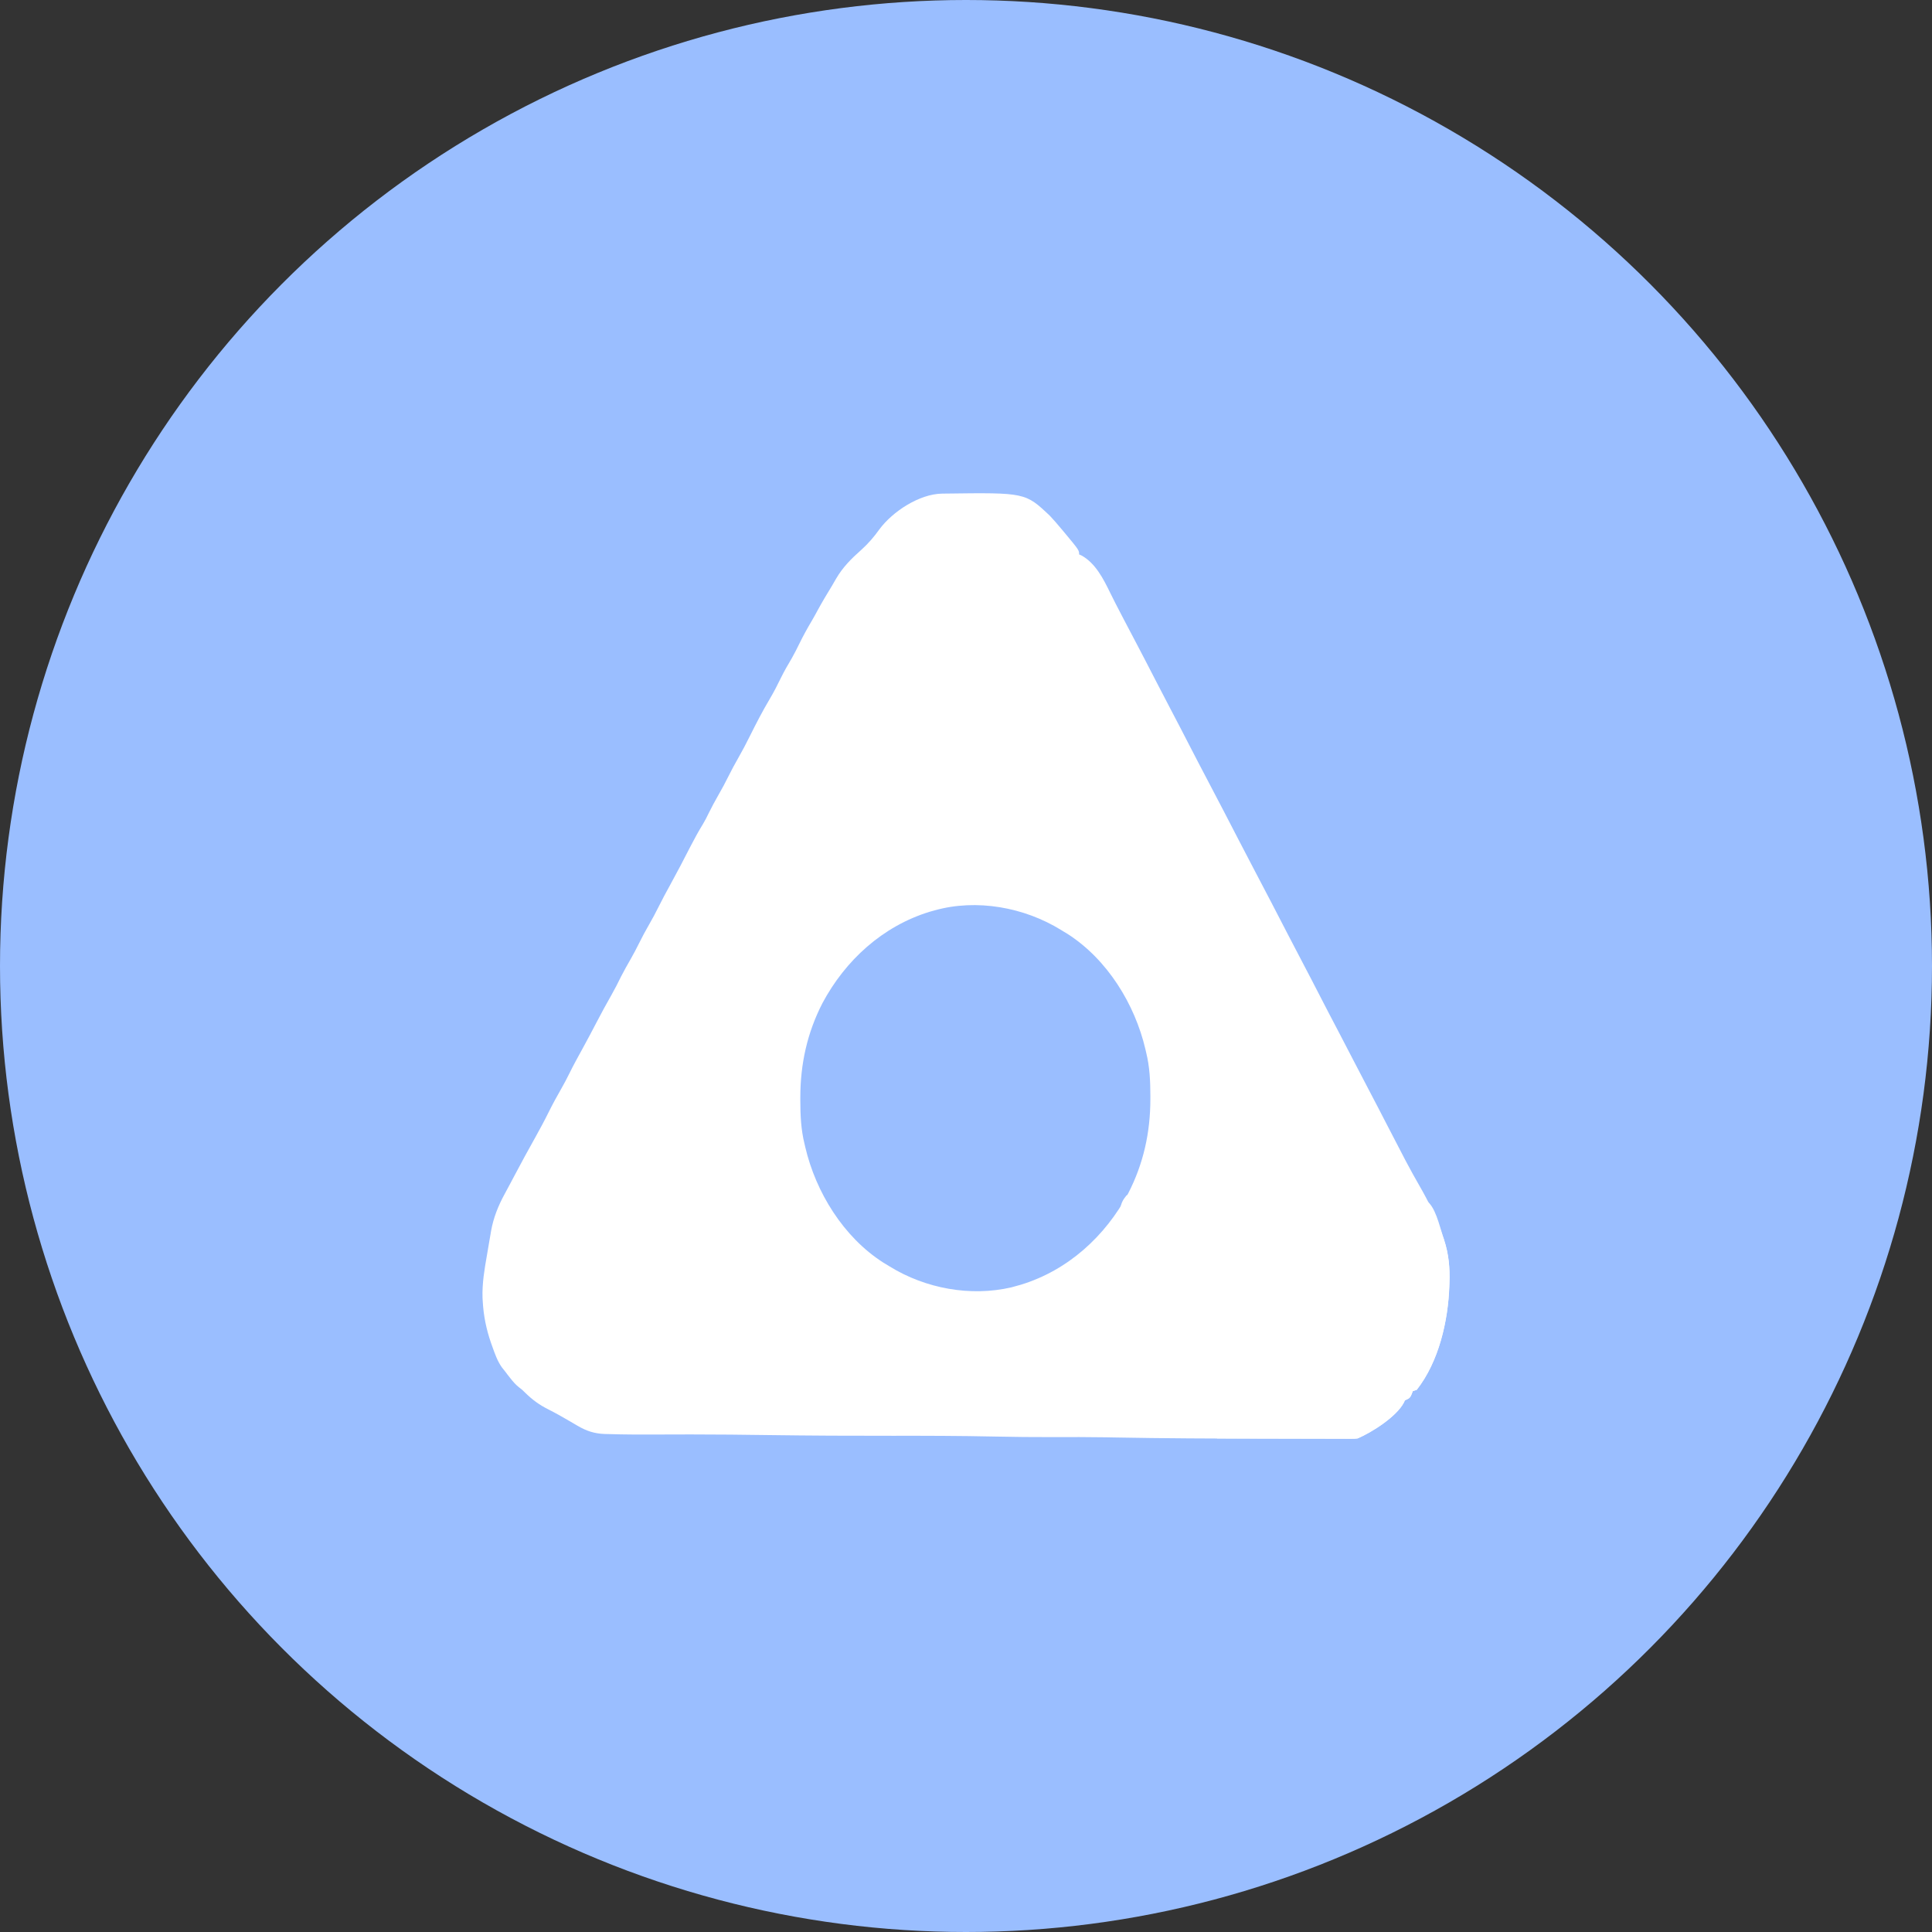 <?xml version="1.0" encoding="UTF-8"?>
<svg version="1.1" viewBox="0 0 1024 1024" xmlns="http://www.w3.org/2000/svg">
 <rect x="0" y="0" width="1024" height="1024" fill="#333333" stroke="none"/>
 <circle cx="512" cy="512" r="512" style="fill:#9abeff"/>
 <g transform="translate(-570.19 120.02)">
  <path class="accent-color" d="m1069.5 141.62c0.534-9e-3 1.067-0.017 1.617-0.026 42.504-0.554 42.504-0.554 55.536 11.775 2.005 2.105 3.883 4.311 5.744 6.543 0.579 0.685 1.158 1.369 1.754 2.075 7.993 9.61 7.993 9.61 7.993 11.849 0.606 0.267 0.606 0.267 1.224 0.538 7.43 4.065 11.664 12.452 15.21 19.744 1.963 4.024 4.035 7.991 6.105 11.96 0.59 1.133 0.59 1.133 1.192 2.288 2.513 4.82 5.045 9.63 7.584 14.436 3.074 5.834 6.087 11.699 9.107 17.561 2.749 5.335 5.505 10.666 8.312 15.971 3.059 5.78 6.056 11.592 9.05 17.405 3.589 6.966 7.199 13.919 10.859 20.848 5.398 10.223 10.707 20.493 16.013 30.764 2.942 5.695 5.903 11.38 8.895 17.05 5.681 10.765 11.282 21.571 16.867 32.386 2.611 5.054 5.232 10.101 7.891 15.13 3.324 6.284 6.576 12.605 9.832 18.925 3.023 5.868 6.064 11.726 9.15 17.56 2.887 5.467 5.718 10.962 8.554 16.455 2.637 5.106 5.282 10.207 7.97 15.287 3.073 5.809 6.084 11.65 9.094 17.492 3.159 6.13 6.32 12.259 9.529 18.362 0.26 0.495 0.52 0.99 0.787 1.5 2.329 4.415 4.744 8.779 7.235 13.104 4.918 8.546 9.099 17.072 12.254 26.428 0.202 0.598 0.404 1.197 0.612 1.813 2.569 7.886 3.213 15.022 2.912 23.293-0.017 0.508-0.034 1.016-0.051 1.54-0.648 18.48-5.54 39.995-17.267 54.939-0.689 0.23-1.379 0.459-2.089 0.696-0.215 0.56-0.431 1.12-0.653 1.697-0.892 2.152-1.498 2.226-3.525 3.176-0.192 0.41-0.384 0.82-0.582 1.243-3.906 7.433-16.938 15.762-24.481 18.947-1.667 0.173-1.667 0.173-3.558 0.172-1.08 4e-3 -1.08 4e-3 -2.183 9e-3 -1.182-6e-3 -1.182-6e-3 -2.388-0.012-0.835 9.5e-4 -1.67 3e-3 -2.531 4e-3 -2.302 2e-3 -4.604-2e-3 -6.906-9e-3 -2.443-7e-3 -4.885-4e-3 -7.328-4e-3 -4.7-1.9e-4 -9.4-9e-3 -14.1-0.019-3.782-9e-3 -7.563-0.014-11.345-0.018-26.085-0.025-52.164-0.135-78.245-0.62-0.838-0.015-1.675-0.031-2.539-0.047-0.806-0.015-1.612-0.03-2.443-0.045-9.292-0.162-18.582-0.13-27.875-0.1-10.403 0.03-20.794-0.084-31.195-0.305-17.986-0.382-35.96-0.431-53.949-0.399-21.759 0.039-43.509-0.078-65.266-0.373-13.731-0.186-27.459-0.354-41.191-0.344-0.84 5.2e-4 -0.84 5.2e-4 -1.698 9.5e-4 -5.284 4e-3 -10.567 0.016-15.85 0.04-8.853 0.039-17.702 0.048-26.552-0.237-0.667-0.016-1.335-0.031-2.022-0.047-5.395-0.214-9.585-1.603-14.27-4.356-0.588-0.342-1.177-0.683-1.783-1.035-0.915-0.539-0.915-0.539-1.848-1.089-3.949-2.305-7.889-4.57-11.978-6.617-4.68-2.352-8.336-5.039-12.089-8.71-1.616-1.625-1.616-1.625-3.427-2.989-1.77-1.451-3.08-2.944-4.487-4.745-0.668-0.847-0.668-0.847-1.349-1.711-0.474-0.627-0.948-1.255-1.436-1.901-0.565-0.712-1.131-1.423-1.713-2.157-2.34-3.312-3.633-7.013-4.988-10.81-0.273-0.765-0.546-1.531-0.828-2.319-2.423-7.085-3.89-14.135-4.306-21.612-0.043-0.716-0.086-1.432-0.13-2.17-0.234-7.696 1.024-15.063 2.356-22.62 0.385-2.191 0.752-4.385 1.118-6.58 0.244-1.419 0.488-2.837 0.734-4.256 0.107-0.643 0.215-1.287 0.326-1.95 1.262-7.042 3.796-13.342 7.213-19.6 0.619-1.154 1.238-2.308 1.857-3.462 0.309-0.572 0.618-1.144 0.937-1.733 0.845-1.57 1.679-3.145 2.506-4.723 3.52-6.713 7.172-13.347 10.867-19.965 2.519-4.512 4.958-9.037 7.242-13.673 2.053-4.146 4.273-8.168 6.564-12.186 1.487-2.62 2.905-5.252 4.228-7.96 2.276-4.647 4.782-9.162 7.272-13.696 2.474-4.516 4.887-9.06 7.261-13.629 2.52-4.85 5.125-9.637 7.833-14.384 1.857-3.271 3.546-6.603 5.199-9.982 1.591-3.12 3.333-6.149 5.066-9.192 1.548-2.731 3.017-5.479 4.397-8.3 1.625-3.321 3.393-6.535 5.221-9.747 1.779-3.127 3.511-6.252 5.091-9.486 1.901-3.881 3.965-7.659 6.048-11.444 3.743-6.802 7.334-13.675 10.863-20.59 2.1-4.092 4.297-8.075 6.697-12 1.054-1.754 1.968-3.55 2.847-5.397 1.669-3.409 3.473-6.712 5.352-10.008 1.829-3.211 3.597-6.425 5.221-9.747 1.625-3.321 3.393-6.535 5.221-9.747 2.172-3.818 4.22-7.666 6.157-11.61 3.346-6.715 6.796-13.404 10.639-19.85 2.145-3.6 4-7.304 5.845-11.063 1.747-3.535 3.684-6.916 5.708-10.301 1.445-2.536 2.74-5.126 4.025-7.745 2.014-4.101 4.173-8.062 6.516-11.988 1.095-1.857 2.127-3.735 3.144-5.635 2.409-4.448 5.001-8.775 7.646-13.085 0.755-1.25 1.479-2.513 2.199-3.784 3.558-6.105 8.035-10.566 13.309-15.237 3.642-3.267 6.781-6.897 9.611-10.883 7.053-9.529 21.251-18.769 33.222-18.945zm-3.938 220.88c-0.855 0.237-1.71 0.474-2.592 0.718-24.902 7.622-44.699 25.678-56.846 48.407-8.116 15.784-11.734 32.278-11.748 49.995-4.7e-4 0.53-6.7e-4 1.061-9.5e-4 1.608 0.011 7.914 0.346 15.49 2.264 23.194 0.116 0.501 0.232 1.002 0.351 1.518 5.602 23.985 20.242 47.683 41.217 61.154 0.757 0.455 1.513 0.91 2.292 1.379 0.422 0.261 0.844 0.523 1.279 0.792 18.901 11.649 42.762 16.098 64.552 11.021 0.791-0.223 1.581-0.445 2.396-0.674 0.855-0.237 1.711-0.474 2.592-0.718 24.902-7.622 44.699-25.678 56.846-48.407 8.116-15.784 11.734-32.278 11.748-49.995 5e-4 -0.53 7e-4 -1.061 9e-4 -1.608-0.011-7.914-0.345-15.49-2.264-23.194-0.116-0.501-0.232-1.002-0.351-1.518-5.602-23.985-20.242-47.683-41.217-61.154-0.756-0.455-1.513-0.91-2.292-1.379-0.422-0.261-0.844-0.523-1.279-0.792-19.459-11.993-44.702-16.609-66.948-10.347z" fill="#8ebef9" style="fill:#fff;stroke-width:.696"/>
  <path class="main-color" d="m1244.2 470.32c24.957-0.599 47.847 9.651 65.777 26.542 0.462 0.417 0.924 0.835 1.401 1.265 4.767 4.477 9.819 10.381 12.572 16.369 0.563 1.286 0.563 1.286 1.983 1.76 4.936 2.713 7.257 13.662 8.977 18.767 0.202 0.598 0.403 1.195 0.611 1.811 2.57 7.886 3.214 15.024 2.913 23.296-0.025 0.762-0.025 0.762-0.051 1.54-0.648 18.48-5.54 39.995-17.267 54.939-0.689 0.23-1.378 0.46-2.088 0.696-0.215 0.56-0.431 1.12-0.653 1.697-0.892 2.152-1.498 2.226-3.525 3.176-0.192 0.41-0.384 0.82-0.582 1.243-3.926 7.47-16.924 15.704-24.481 18.947-1.506 0.171-1.506 0.171-3.163 0.167-0.631 2e-3 -1.261 4e-3 -1.911 6e-3 -1.03-8e-3 -1.03-8e-3 -2.08-0.015-1.09 3e-4 -1.09 3e-4 -2.203 6.2e-4 -2.403-7e-4 -4.807-0.012-7.21-0.023-1.666-3e-3 -3.332-5e-3 -4.998-7e-3 -4.386-6e-3 -8.772-0.019-13.157-0.034-4.475-0.014-8.95-0.021-13.426-0.028-8.781-0.015-17.562-0.038-26.344-0.068v-1.392c-0.683 0.073-1.366 0.145-2.07 0.22-10.306 0.756-16.552-3.837-24.212-10.228-1.473-1.282-2.916-2.592-4.351-3.916-0.988-0.902-0.988-0.902-1.996-1.822-14.52-13.862-23.259-32.123-26.548-51.785-0.093-0.53-0.185-1.061-0.28-1.607-2.329-16.365 1.136-32.645 7.375-47.741 0.678-1.587 0.678-1.587 0.824-3.867 0.5-2.853 1.408-4.419 3.22-6.657 1.034-0.345 1.034-0.345 2.089-0.696 1.163-1.517 2.243-3.029 3.307-4.612 2.565-3.708 5.181-6.966 8.528-10.008 0.531-0.546 1.063-1.091 1.61-1.653 0.618-0.603 1.235-1.206 1.871-1.827 0.468-0.458 0.937-0.915 1.419-1.387 15.714-14.792 36.827-22.01 58.119-23.066z" fill="#2858c5" style="fill:#fff;stroke-width:.696"/>
 </g>
</svg>
